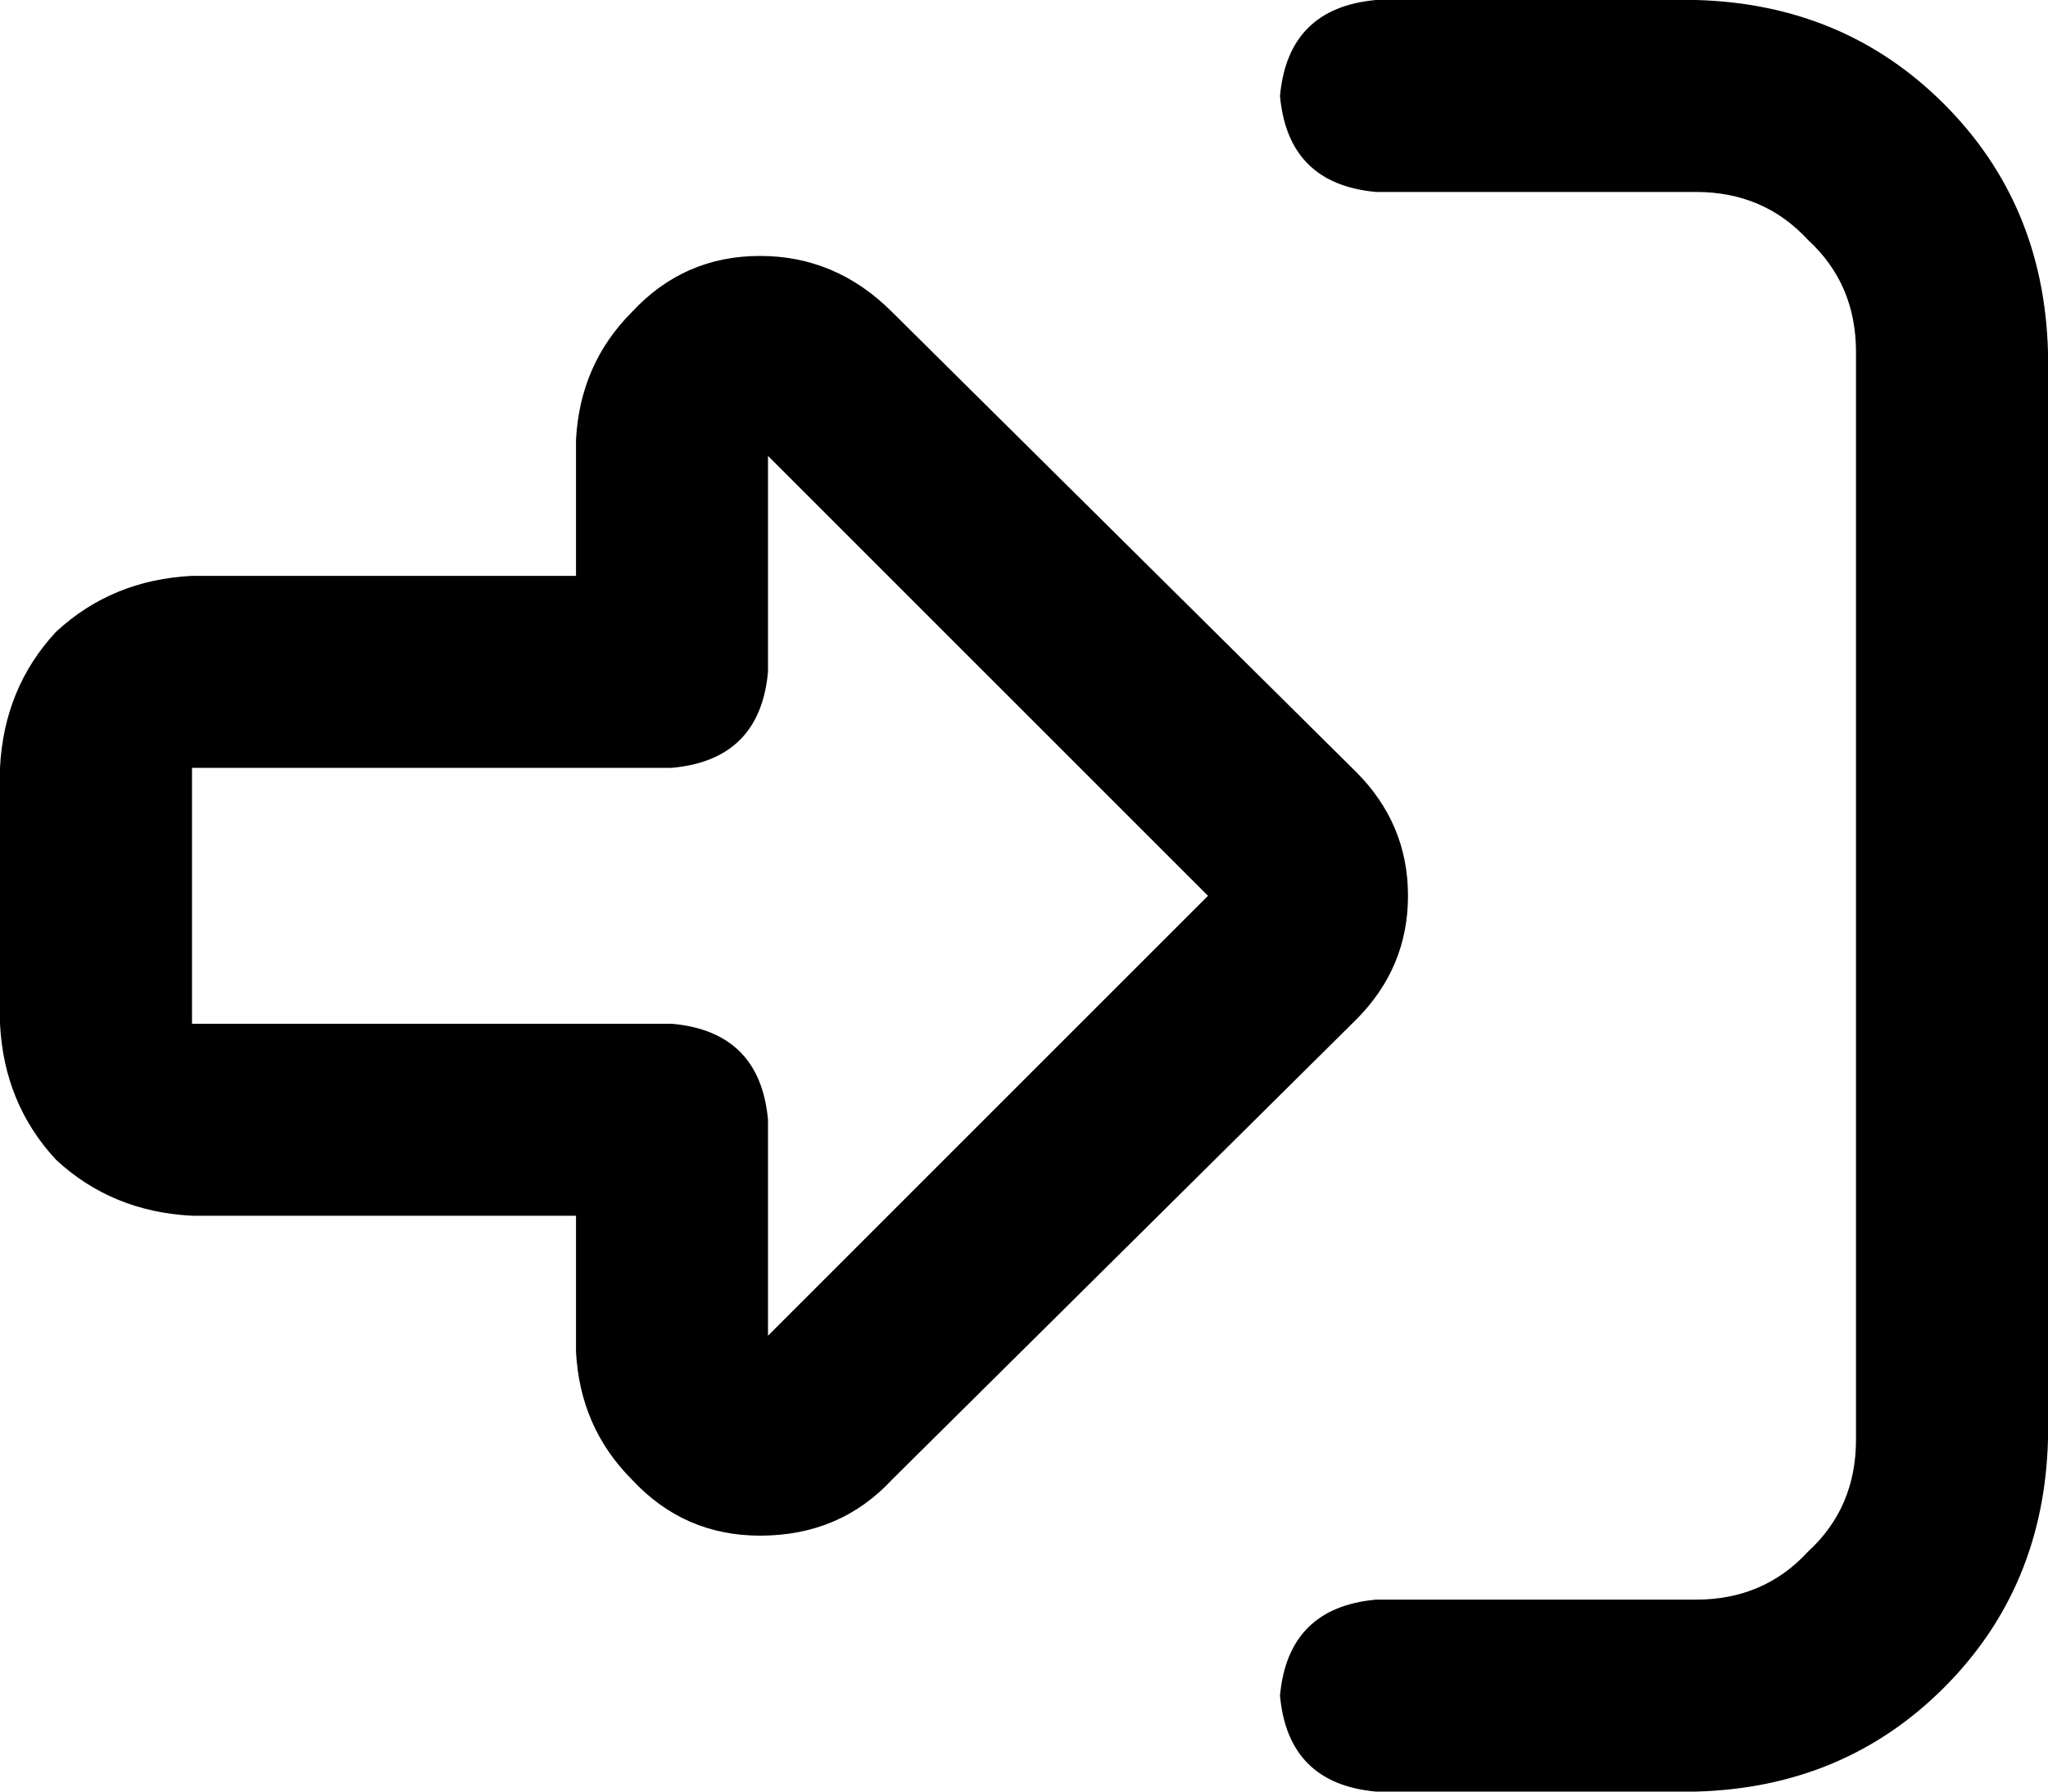 <svg xmlns="http://www.w3.org/2000/svg" viewBox="0 0 512 448">
    <path d="M 192 334 L 302 224 L 192 114 L 192 168 Q 190 190 168 192 L 48 192 L 48 256 L 168 256 Q 190 258 192 280 L 192 334 L 192 334 Z M 352 224 Q 352 242 339 255 L 223 370 Q 210 384 190 384 Q 171 384 158 370 Q 145 357 144 338 L 144 304 L 48 304 Q 28 303 14 290 Q 1 276 0 256 L 0 192 Q 1 172 14 158 Q 28 145 48 144 L 144 144 L 144 110 Q 145 91 158 78 Q 171 64 190 64 Q 209 64 223 78 L 339 193 Q 352 206 352 224 L 352 224 Z M 344 400 L 424 400 Q 441 400 452 388 Q 464 377 464 360 L 464 88 Q 464 71 452 60 Q 441 48 424 48 L 344 48 Q 322 46 320 24 Q 322 2 344 0 L 424 0 Q 461 1 486 26 Q 511 51 512 88 L 512 360 Q 511 397 486 422 Q 461 447 424 448 L 344 448 Q 322 446 320 424 Q 322 402 344 400 L 344 400 Z"/>
</svg>
